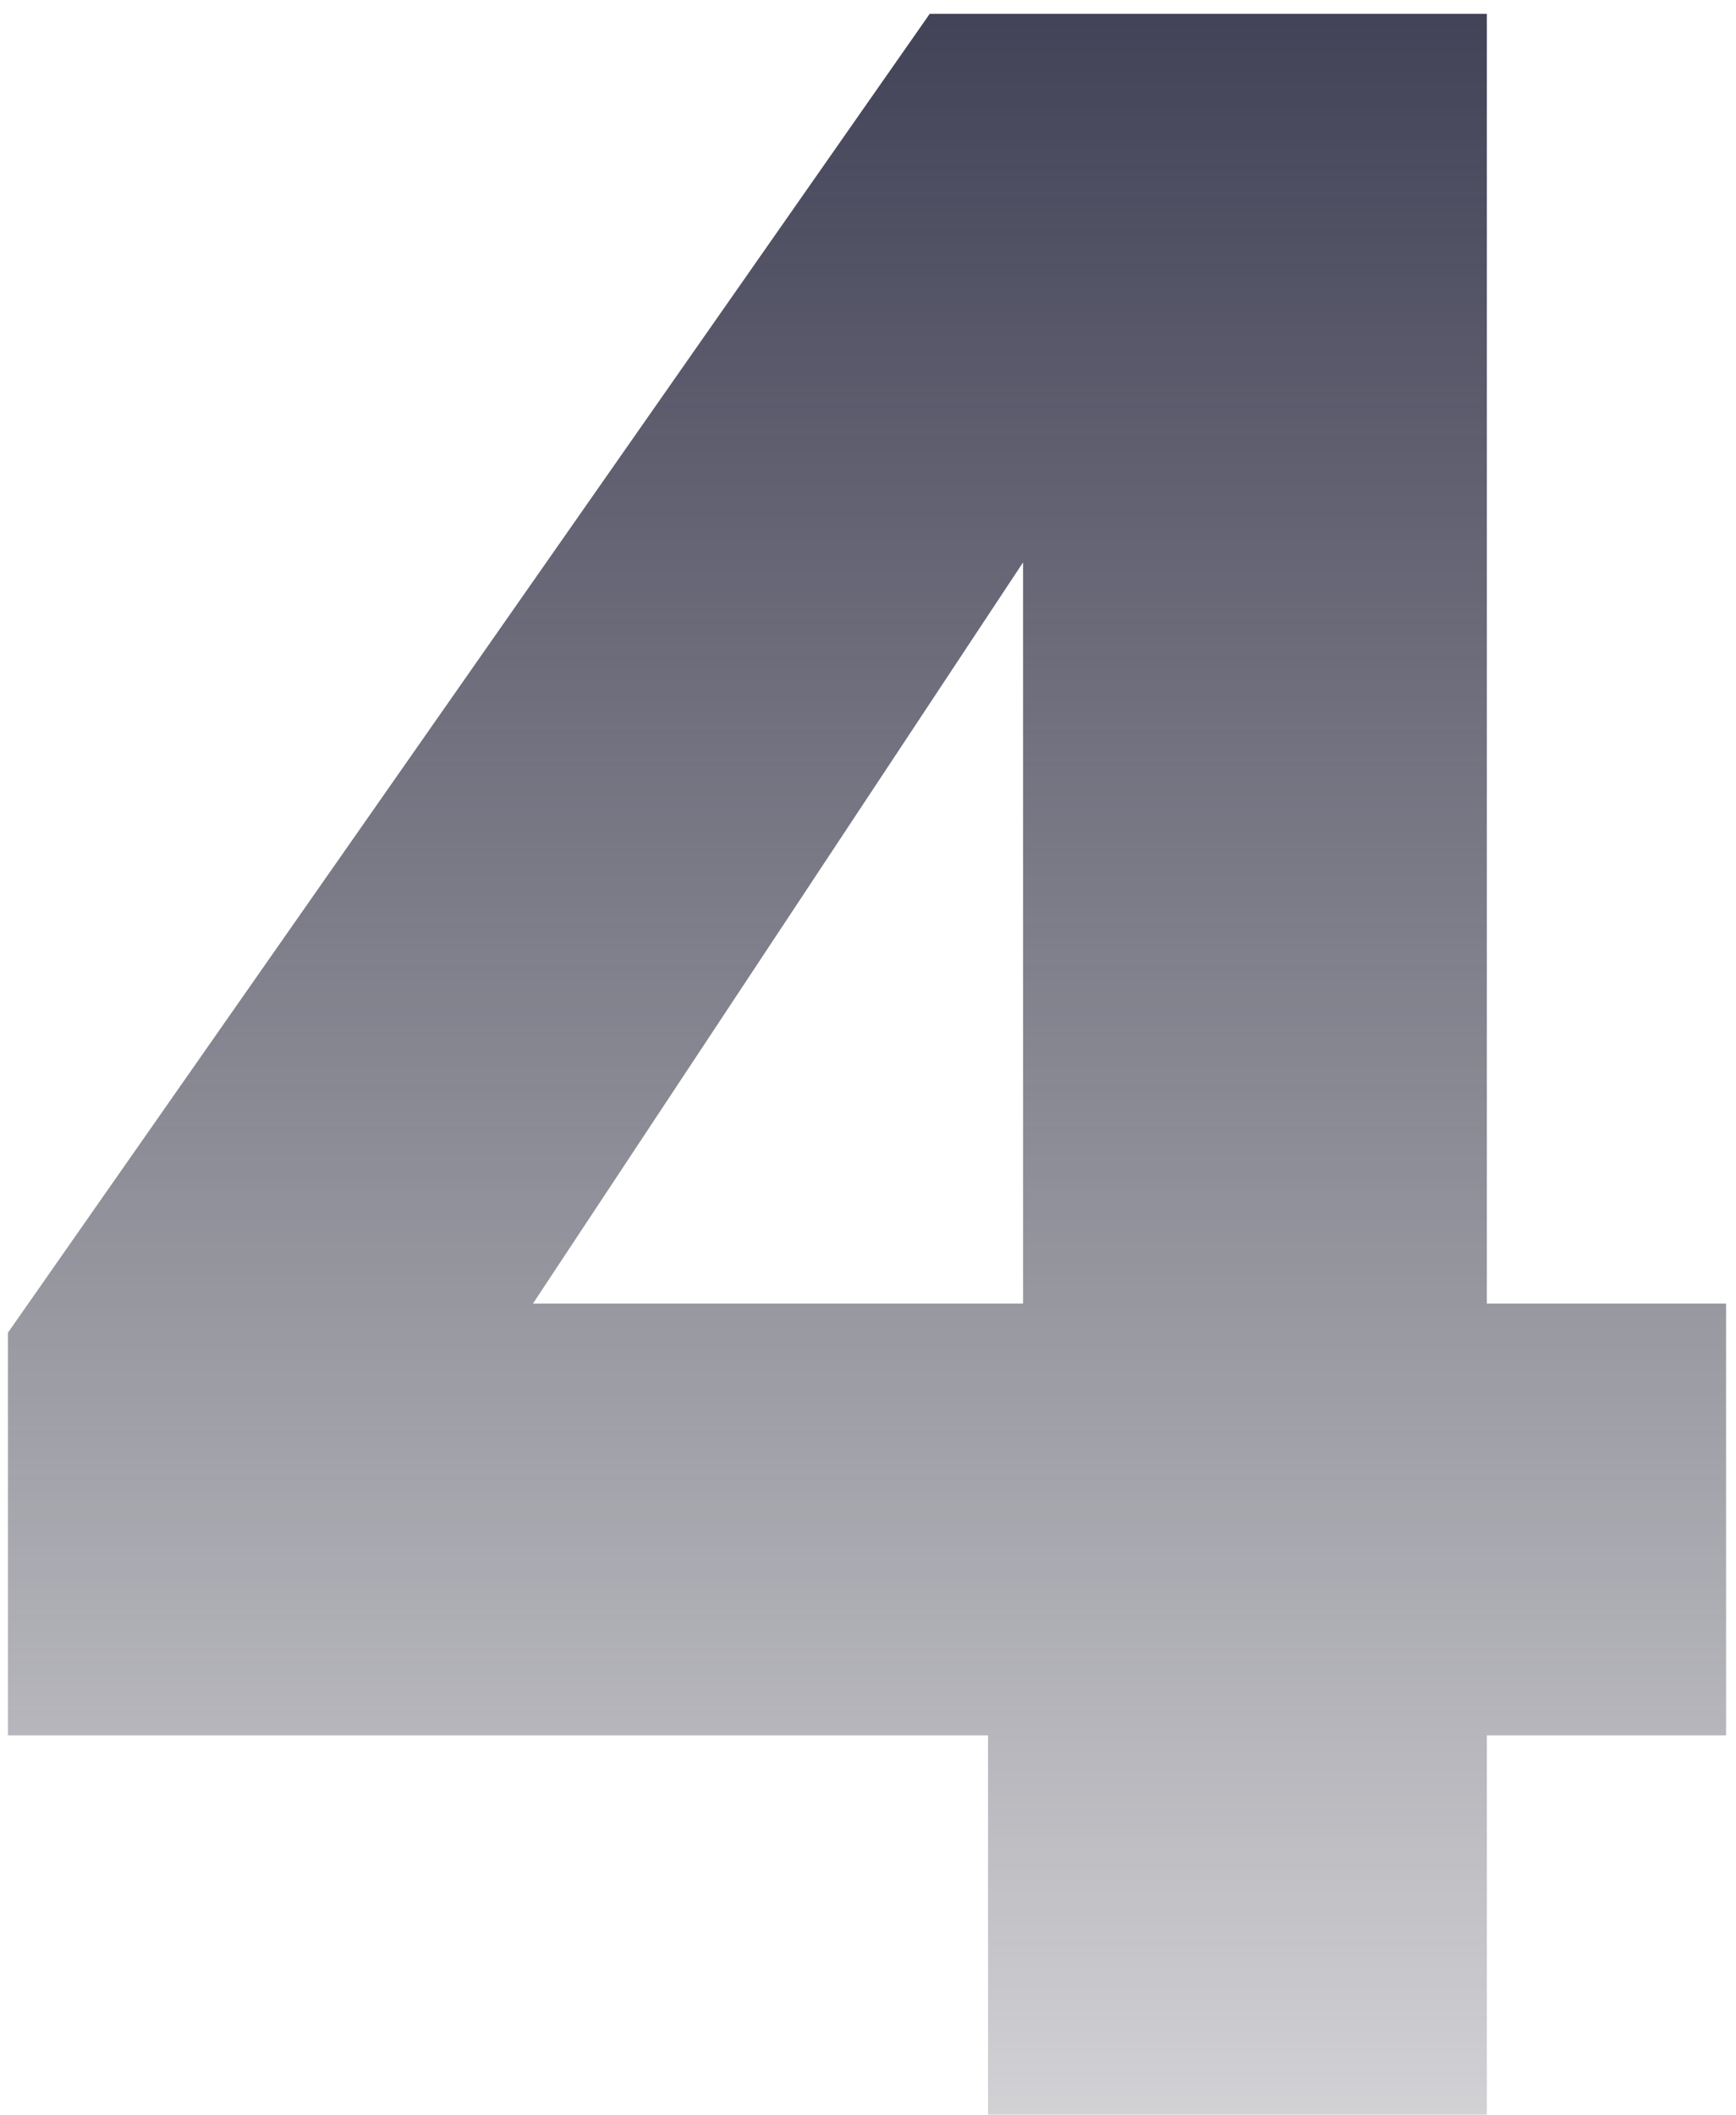 <svg width="101" height="123" viewBox="0 0 101 123" fill="none" xmlns="http://www.w3.org/2000/svg">
<path d="M0.461 100.937V77.517L54.09 0.806H86.506V75.819H100.422V100.937H86.506V123H57.484V100.937H0.461ZM59.521 32.712L31.009 75.819H59.521V32.712Z" fill="url(#paint0_linear)"/>
<defs>
<linearGradient id="paint0_linear" x1="74" y1="-3" x2="74" y2="157.571" gradientUnits="userSpaceOnUse">
<stop stop-color="#3F3F55"/>
<stop offset="1" stop-color="#282836" stop-opacity="0"/>
</linearGradient>
</defs>
</svg>
